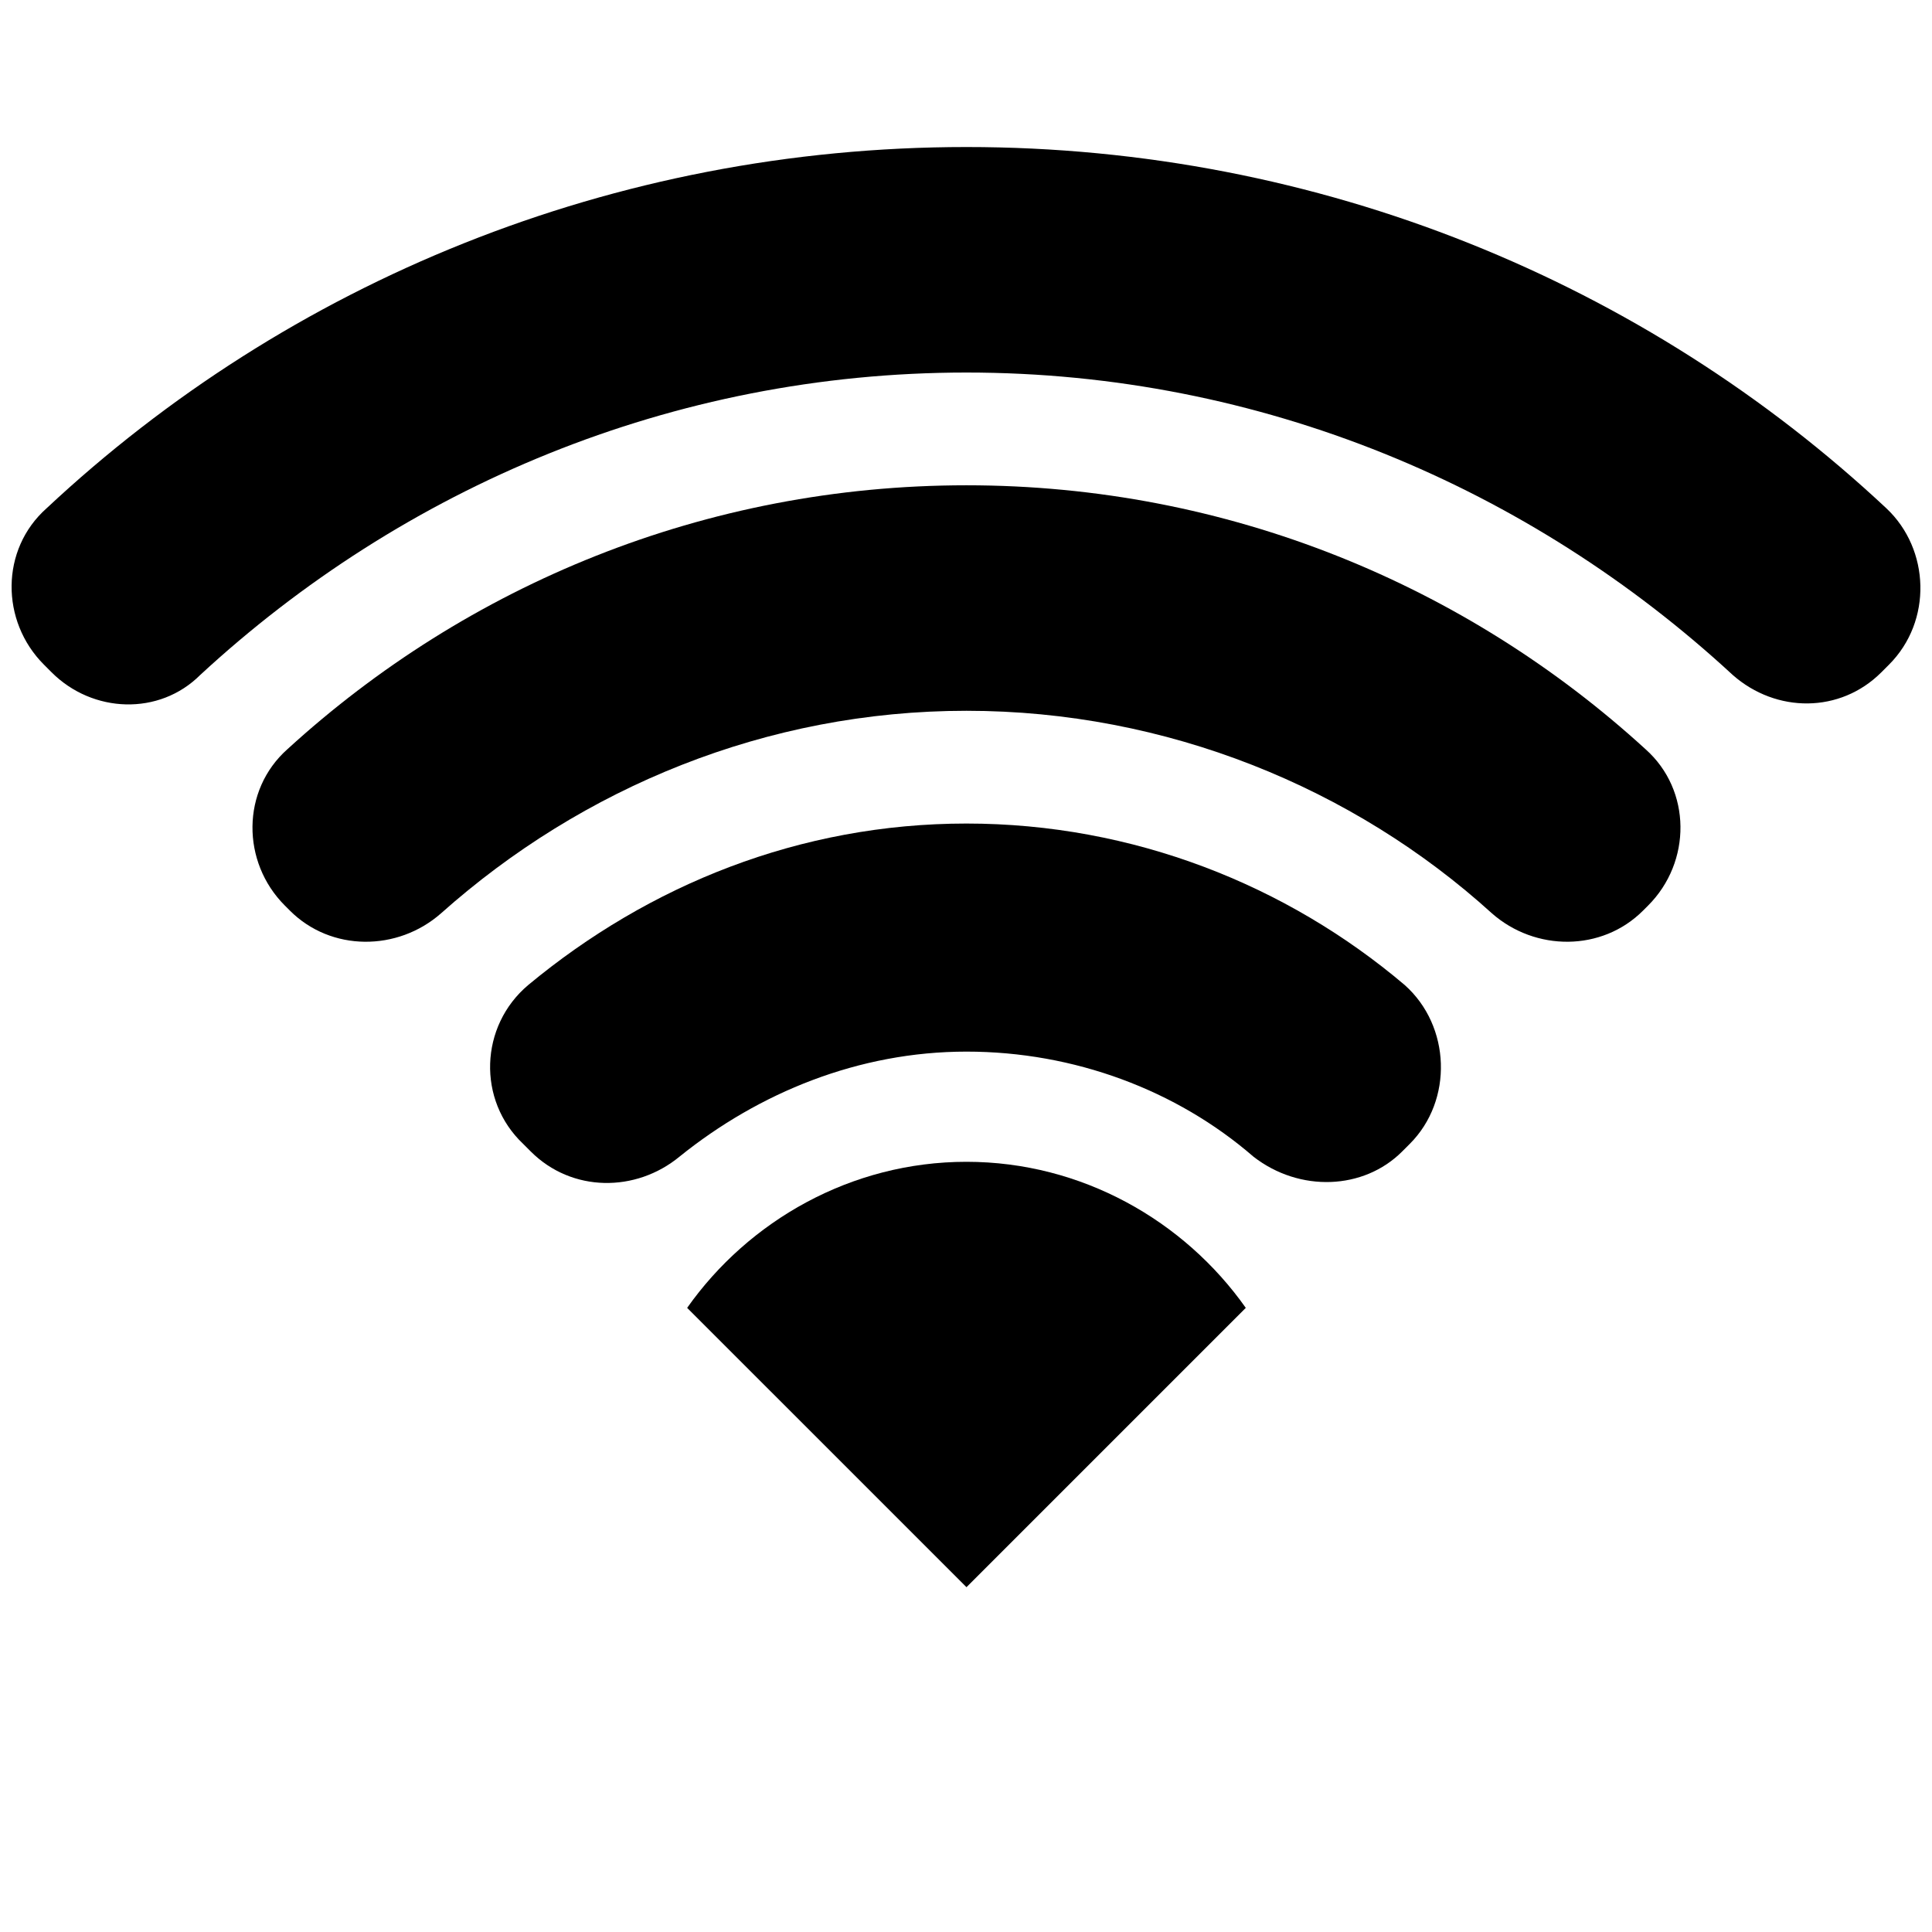<?xml version="1.0" encoding="utf-8"?>
<!-- Generator: Adobe Illustrator 16.0.1, SVG Export Plug-In . SVG Version: 6.00 Build 0)  -->
<!DOCTYPE svg PUBLIC "-//W3C//DTD SVG 1.1//EN" "http://www.w3.org/Graphics/SVG/1.1/DTD/svg11.dtd">
<svg version="1.1" id="Layer_1" xmlns="http://www.w3.org/2000/svg" xmlns:xlink="http://www.w3.org/1999/xlink" x="0px" y="0px"
	 width="864px" height="864px" viewBox="0 0 864 864" enable-background="new 0 0 864 864" xml:space="preserve">
<g>
	<path d="M307.296,584.883l124.913,124.912l124.913-124.912c-27.505-38.963-73.343-65.32-124.913-65.32
		C380.64,519.562,334.801,545.92,307.296,584.883z"/>
	<path d="M627.026,514.979l3.439-3.438c19.48-19.482,18.334-52.717-2.293-71.05c-52.717-44.694-121.477-72.198-195.964-72.198
		s-142.102,27.504-195.963,72.198c-21.773,18.335-22.919,51.568-2.291,71.05l3.437,3.438c18.336,18.336,46.985,18.336,66.467,2.293
		c35.525-28.65,80.219-46.987,128.35-46.987c48.132,0,93.972,17.19,128.35,46.987C581.188,533.312,609.836,532.168,627.026,514.979z
		"/>
	<path d="M734.749,407.254l2.294-2.292c19.48-19.481,19.48-51.569-1.146-69.904c-80.219-73.343-186.796-118.036-303.686-118.036
		s-223.467,44.693-303.686,118.036c-20.627,18.337-20.627,50.423-1.146,69.904l2.294,2.292c18.335,18.338,48.13,18.338,67.611,1.146
		c63.031-56.154,145.539-90.533,234.927-90.533s173.043,34.379,234.927,90.533C686.617,425.592,716.414,425.592,734.749,407.254z"/>
	<path d="M19.656,297.242l3.436,3.438c18.337,18.336,48.131,19.481,66.468,1.146c90.531-83.658,210.861-135.226,342.649-135.226
		c131.787,0,252.115,51.568,342.649,135.226c19.481,17.19,48.131,17.19,66.467-1.146l3.438-3.438
		c19.481-19.481,18.337-51.569-1.146-69.905C735.896,126.489,590.354,65.753,432.209,65.753
		c-158.146,0-303.685,60.736-411.406,161.583C0.175,245.672,0.175,277.76,19.656,297.242z"/>
</g>
</svg>
